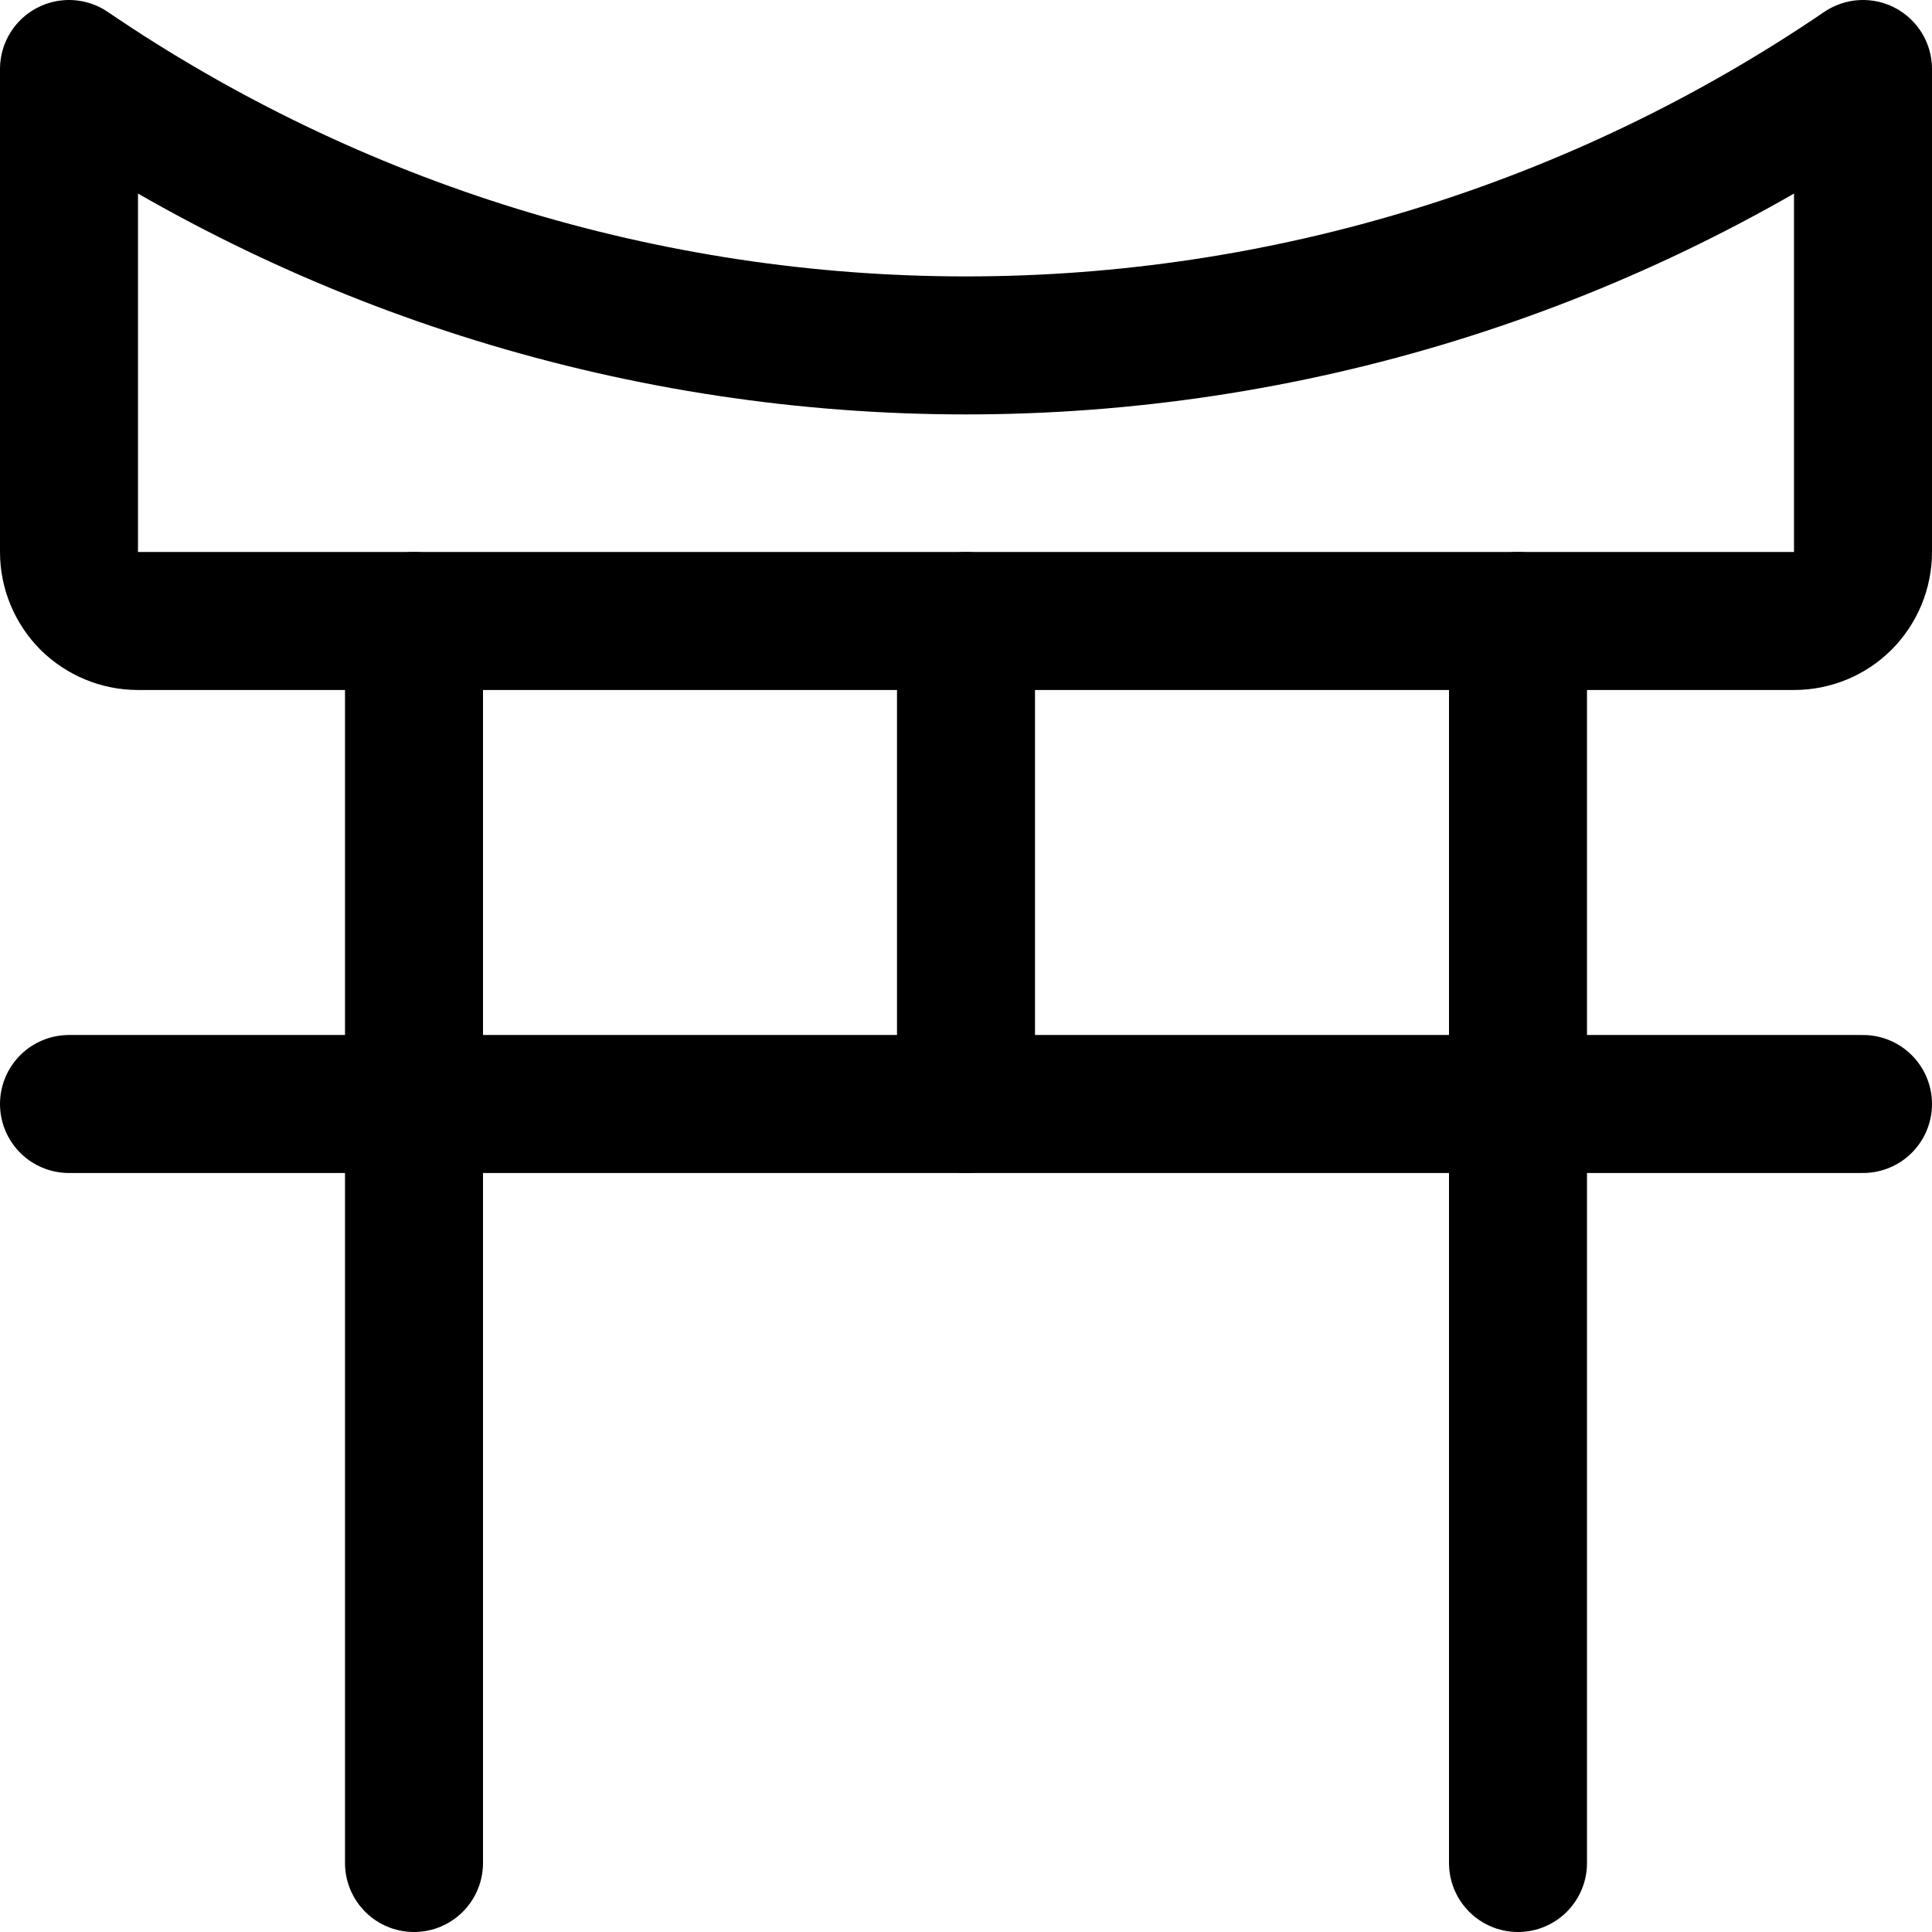 <svg xmlns="http://www.w3.org/2000/svg" fill="none" viewBox="0 0 14 14"><g id="shinto--religion-gate-culture-shinto-japan-japanese-shrine"><path id="Vector" stroke="#000000" stroke-linecap="round" stroke-linejoin="round" d="M13.5 4c0 0.133 -0.053 0.26 -0.146 0.354 -0.094 0.094 -0.221 0.146 -0.354 0.146H1c-0.133 0 -0.26 -0.053 -0.354 -0.146C0.553 4.26 0.5 4.133 0.5 4V0.5C2.417 1.805 4.681 2.503 7 2.503c2.319 0 4.583 -0.698 6.5 -2.003V4Z" stroke-width="1"></path><path id="Vector_2" stroke="#000000" stroke-linecap="round" stroke-linejoin="round" d="M3 4.5v9" stroke-width="1"></path><path id="Vector_3" stroke="#000000" stroke-linecap="round" stroke-linejoin="round" d="M11 4.5v9" stroke-width="1"></path><path id="Vector_4" stroke="#000000" stroke-linecap="round" stroke-linejoin="round" d="M0.5 8h13" stroke-width="1"></path><path id="Vector_5" stroke="#000000" stroke-linecap="round" stroke-linejoin="round" d="M7 4.5V8" stroke-width="1"></path></g></svg>